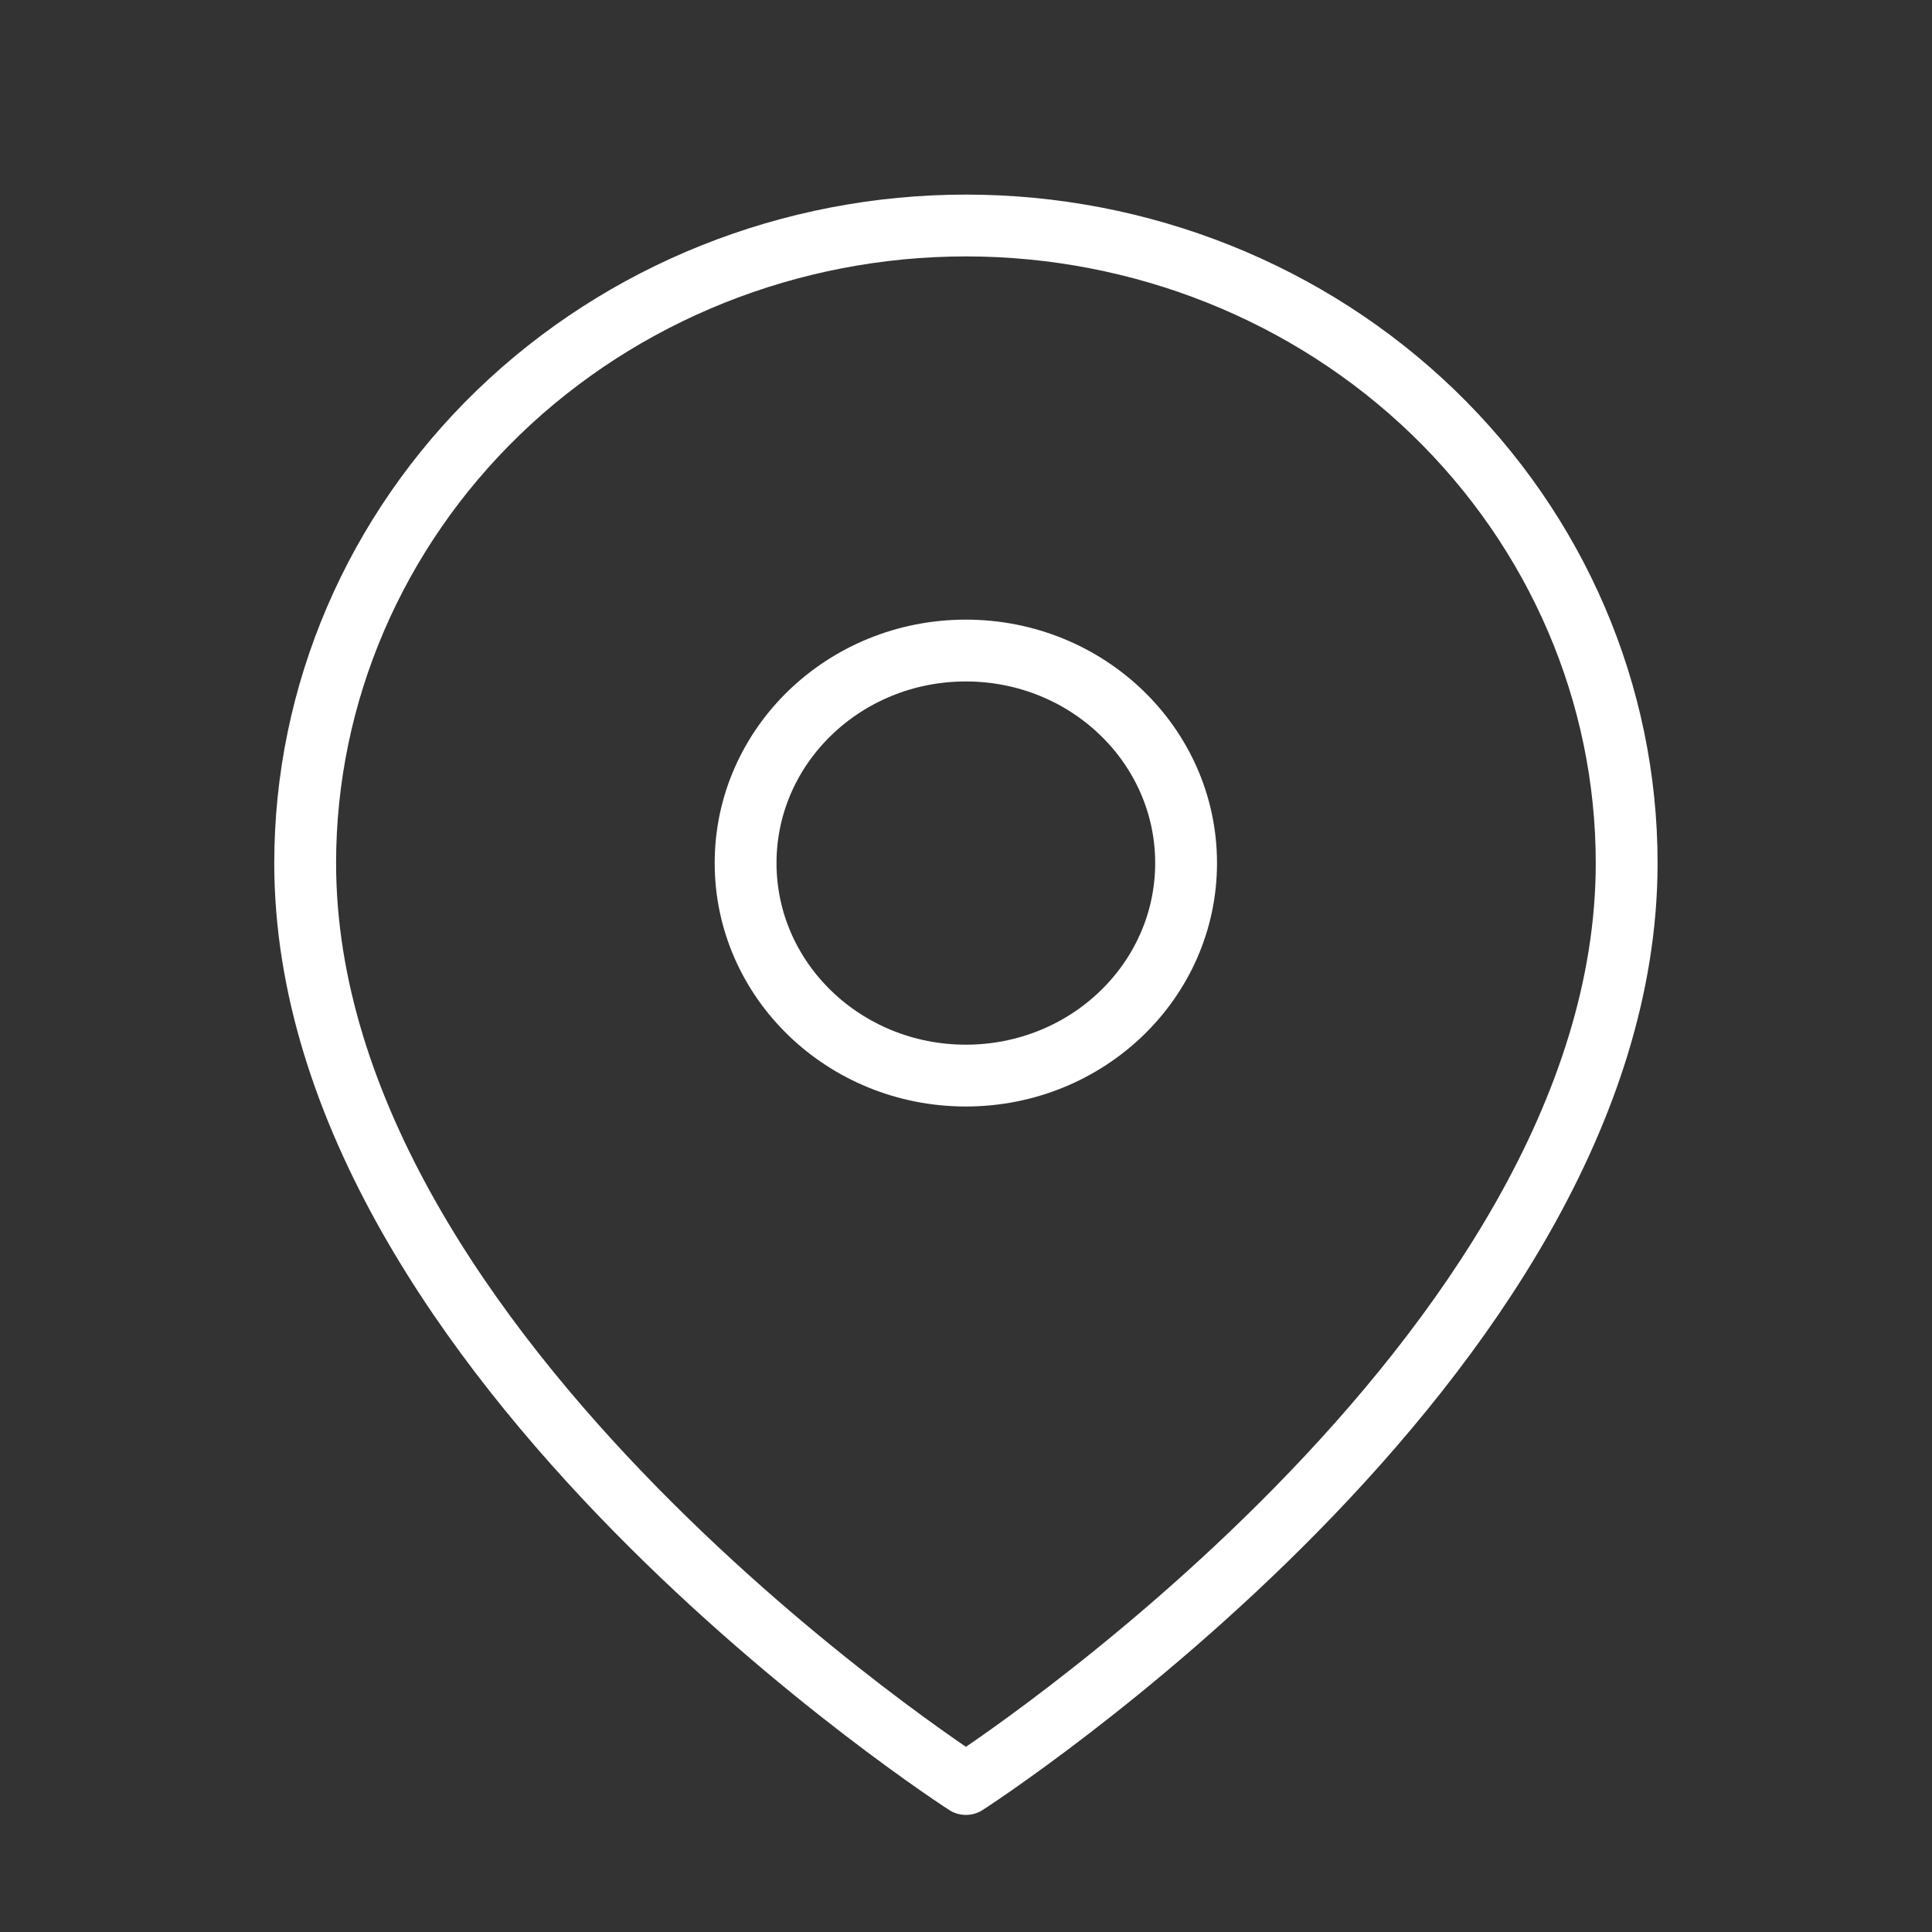 <svg width="25" height="25" viewBox="0 0 25 25" fill="none" xmlns="http://www.w3.org/2000/svg">
<rect x="0" y="0" width="25" height="25" fill="#333333" stroke="none"/>
<path fill-rule="evenodd" clip-rule="evenodd" d="M21.049 11.168C21.049 17.585 12.499 23.085 12.499 23.085C12.499 23.085 3.949 17.585 3.949 11.168C3.949 8.98 4.85 6.882 6.453 5.334C8.057 3.787 10.232 2.918 12.499 2.918C14.767 2.918 16.942 3.787 18.545 5.334C20.148 6.882 21.049 8.98 21.049 11.168Z" stroke="white" stroke-width="0.8" stroke-linecap="round" stroke-linejoin="round"/>
<path d="M12.498 13.918C14.072 13.918 15.348 12.687 15.348 11.168C15.348 9.649 14.072 8.418 12.498 8.418C10.924 8.418 9.648 9.649 9.648 11.168C9.648 12.687 10.924 13.918 12.498 13.918Z" stroke="white" stroke-width="0.8" stroke-linecap="round" stroke-linejoin="round"/>
</svg>
